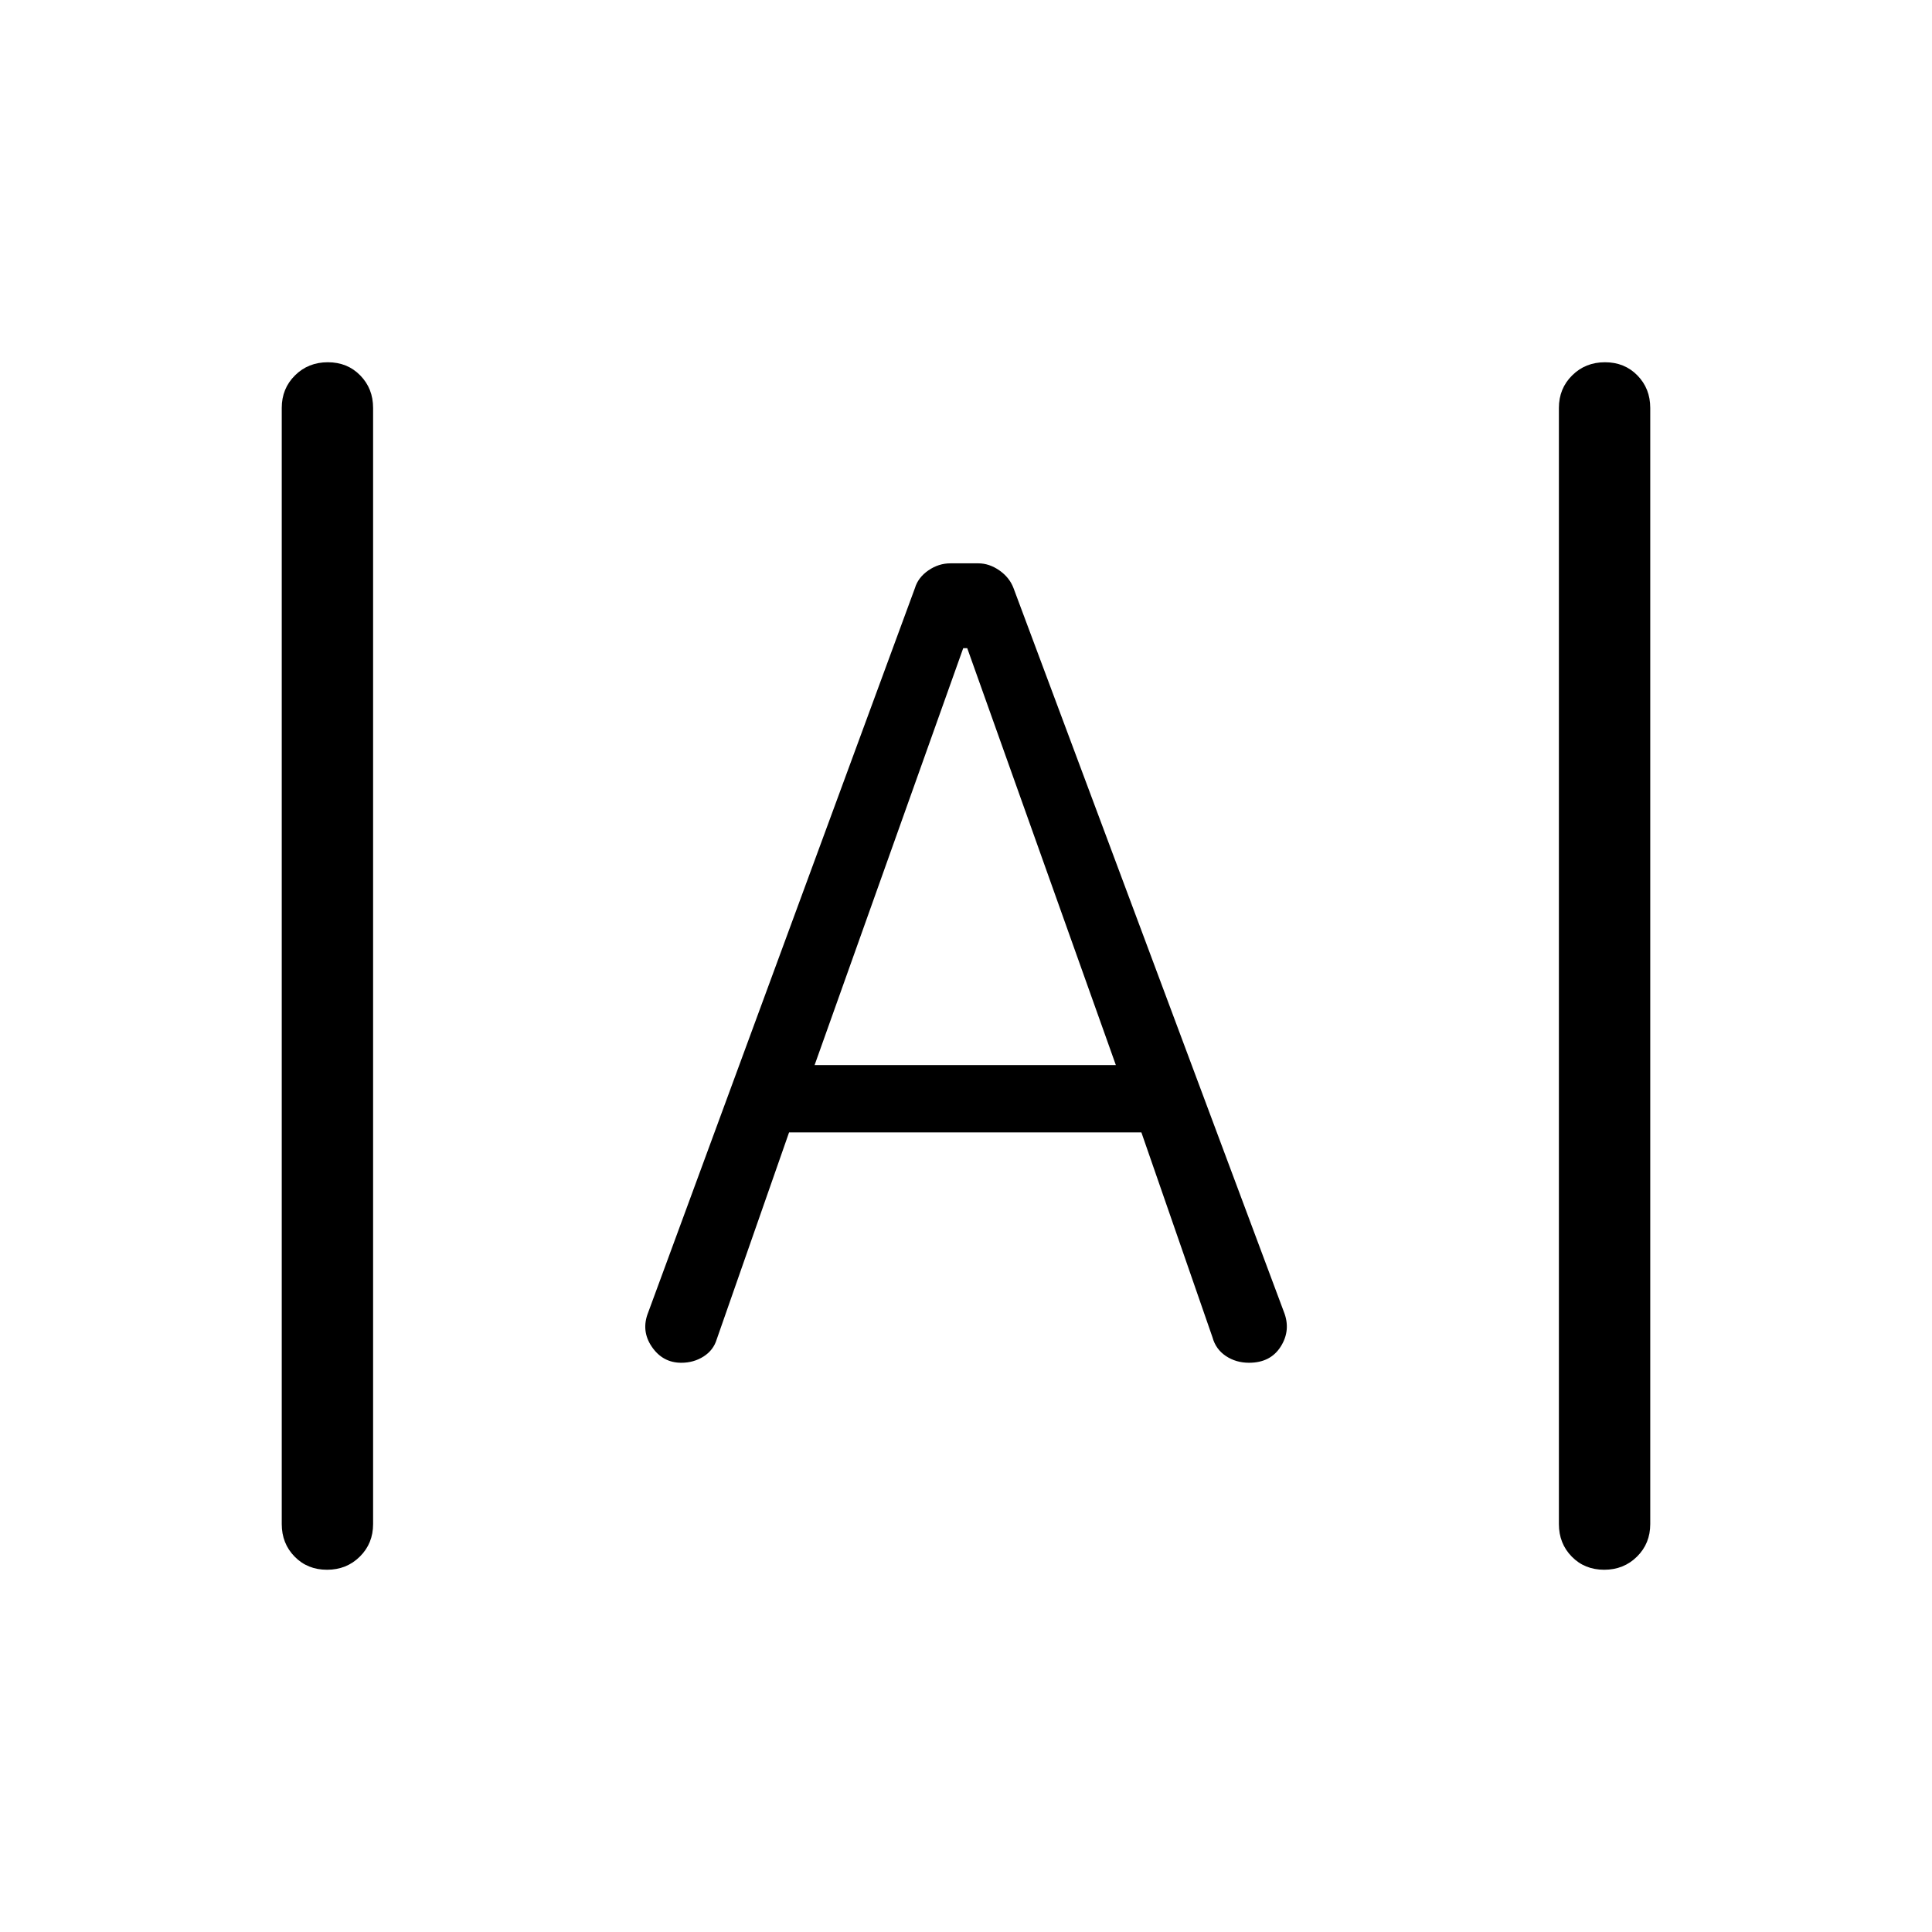 <svg xmlns="http://www.w3.org/2000/svg" width="48" height="48" viewBox="0 -960 960 960"><path d="M162.5-180q-9.73 0-16.11-6.53-6.39-6.52-6.39-16.16v-554.62q0-9.64 6.58-16.16 6.58-6.53 16.31-6.53 9.73 0 16.11 6.53 6.39 6.52 6.39 16.16v554.62q0 9.64-6.59 16.16-6.58 6.53-16.3 6.53Zm634.61 0q-9.73 0-16.11-6.53-6.39-6.52-6.39-16.16v-554.62q0-9.64 6.59-16.16 6.58-6.53 16.3-6.53 9.73 0 16.11 6.53 6.39 6.52 6.39 16.16v554.62q0 9.64-6.58 16.16-6.58 6.53-16.31 6.53ZM338.53-282.85q-9.22 0-14.65-7.96-5.42-7.96-1.8-17.04l132.54-359.92q1.59-5.29 6.68-8.8 5.1-3.51 10.96-3.51h13.81q5.48 0 10.51 3.51 5.03 3.51 7.03 8.8l134.31 359.54q3.62 9.08-1.47 17.23-5.08 8.15-15.81 8.15-6.51 0-11.54-3.37-5.03-3.37-6.64-9.32l-35.31-101.77H392.08l-35.93 102.77q-1.62 5.42-6.53 8.56-4.92 3.13-11.09 3.13Zm66.24-147.92h149.69l-73.84-207.15h-2l-73.85 207.15Z"/></svg>